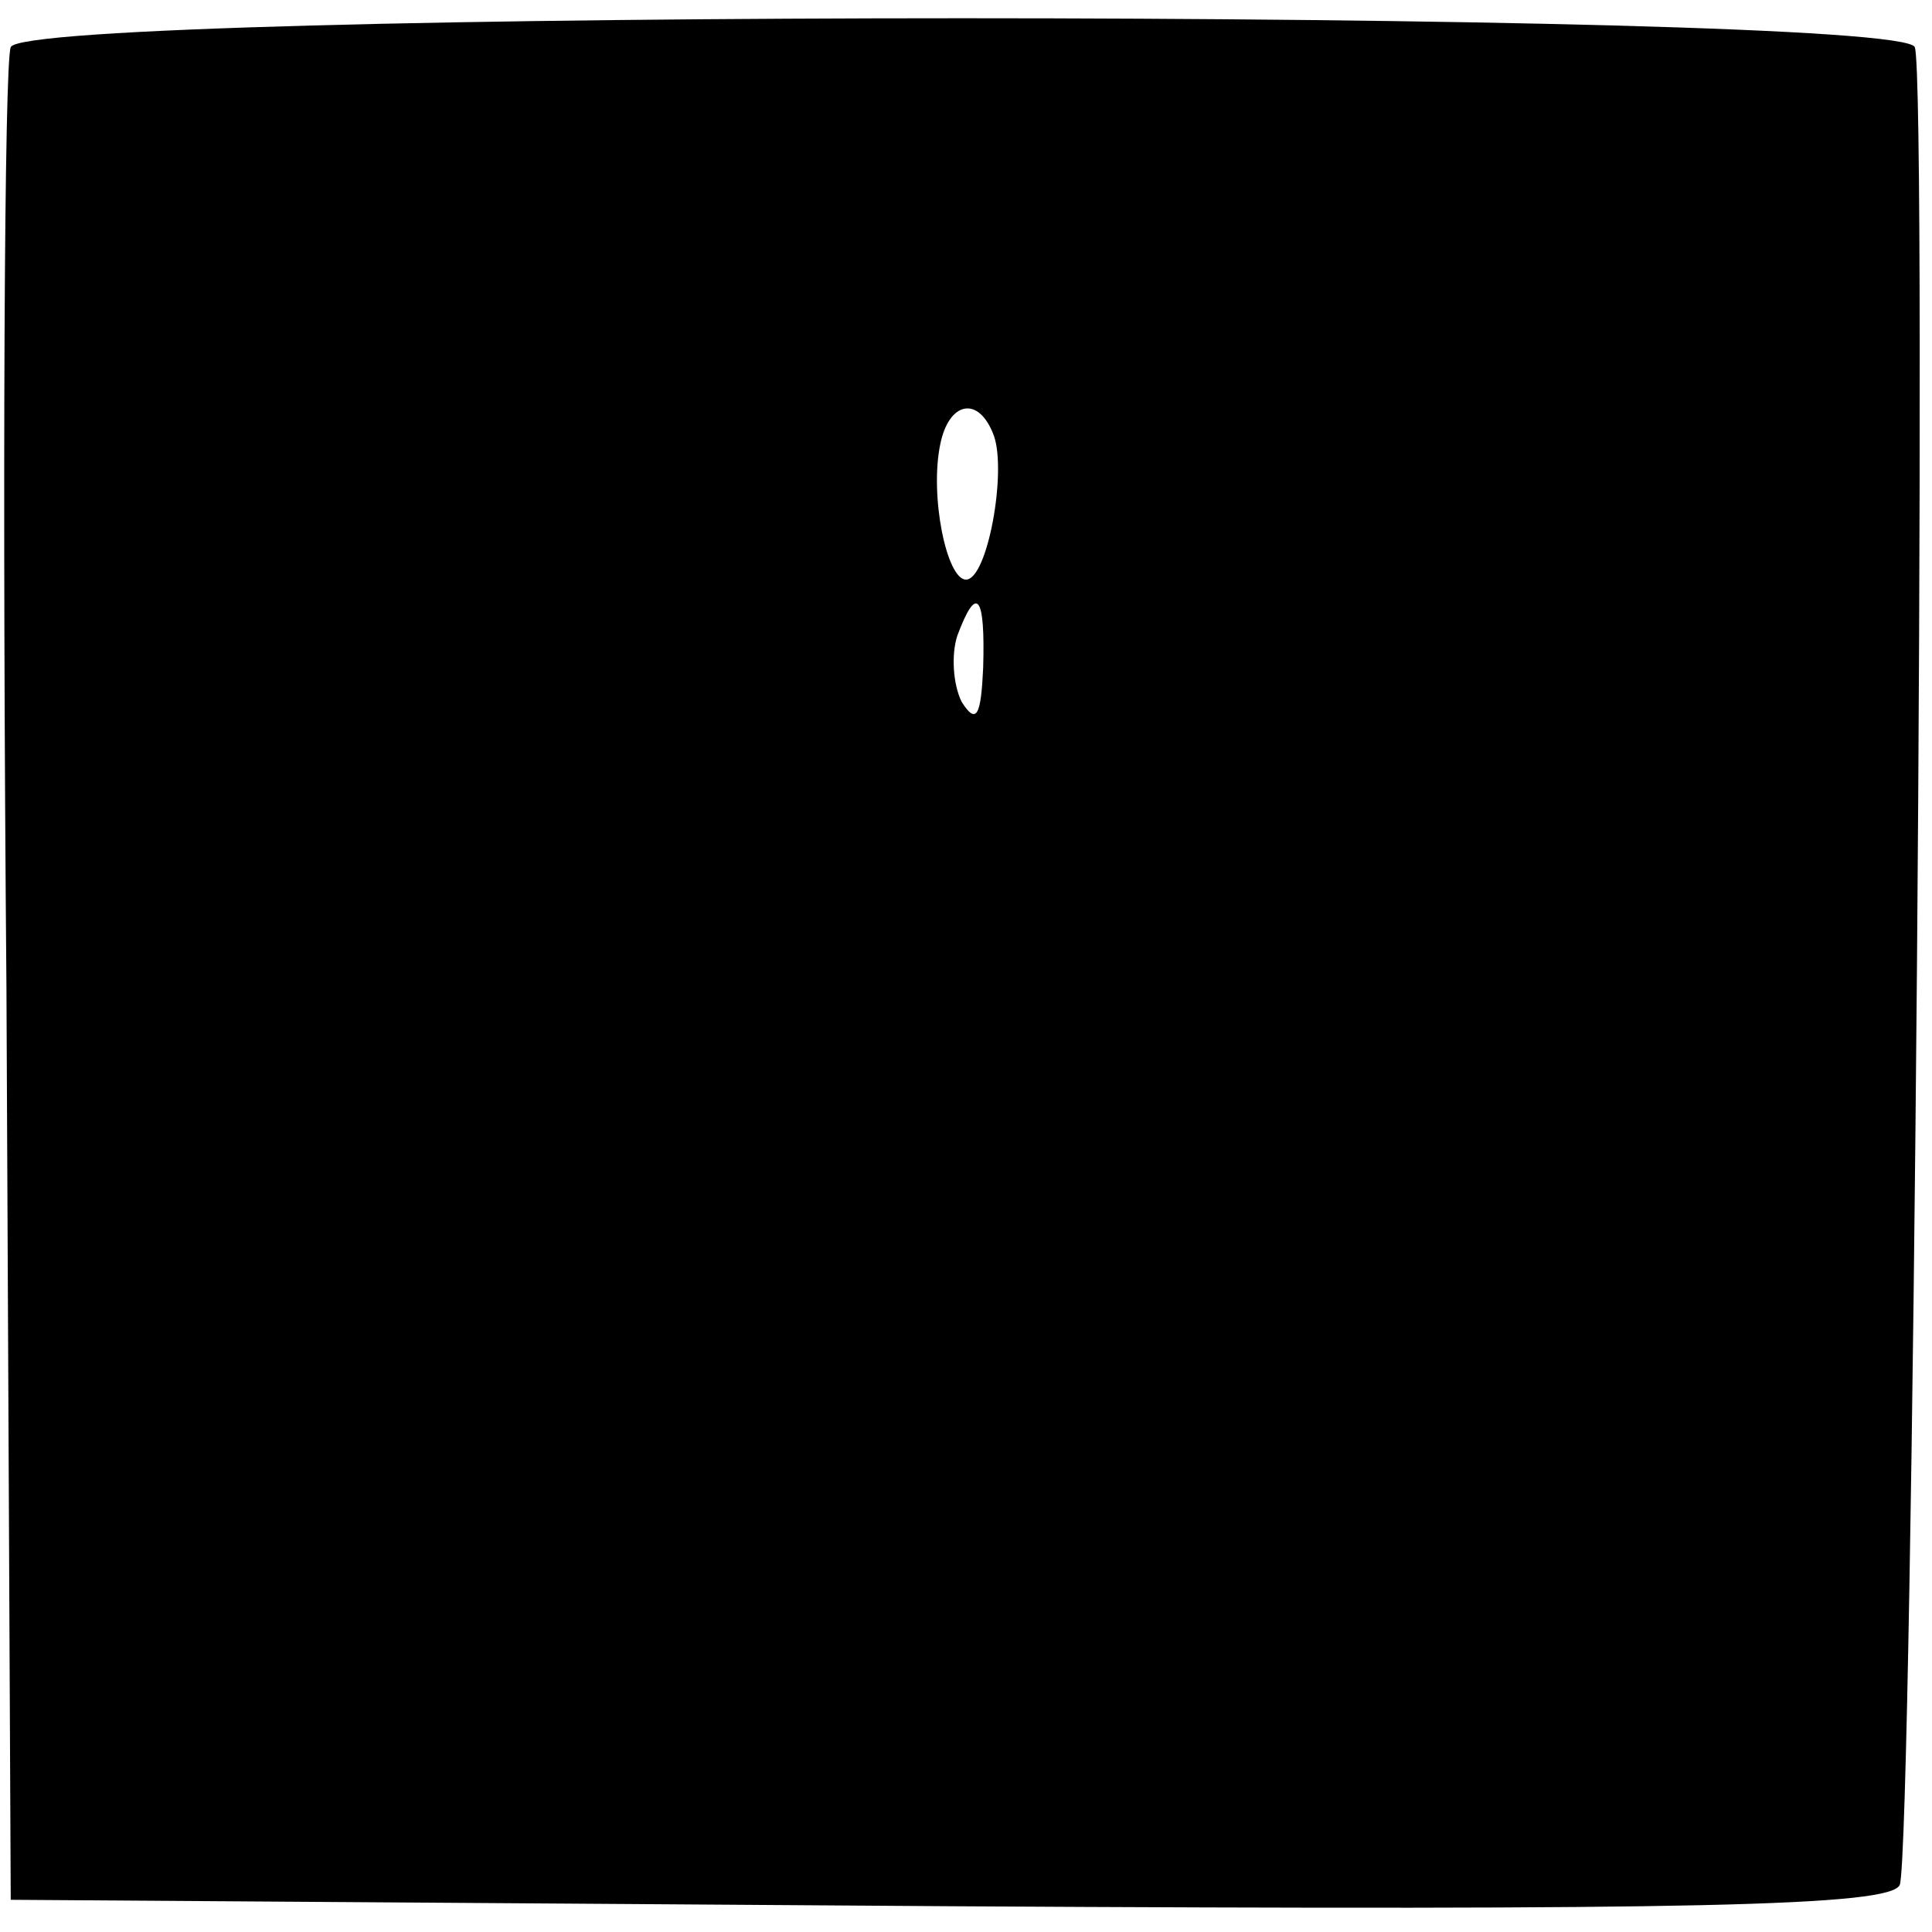 <?xml version="1.0" standalone="no"?>
<!DOCTYPE svg PUBLIC "-//W3C//DTD SVG 20010904//EN"
 "http://www.w3.org/TR/2001/REC-SVG-20010904/DTD/svg10.dtd">
<svg version="1.0" xmlns="http://www.w3.org/2000/svg"
 width="90pt" height="90pt" viewBox="0 0 90 90"
 preserveAspectRatio="xMidYMid meet">
<g transform="translate(0,90) scale(0.1,-0.1)"
fill="#000000" stroke="none">
<path d="M5 878 c-3 -7 -4 -204 -2 -438 l2 -425 438 -3 c347 -2 438 0 442 10
6 17 13 839 7 856 -6 18 -881 18 -887 0z m458 -181 c6 -17 -3 -67 -13 -67 -9
0 -17 39 -12 63 4 20 18 23 25 4z m-5 -108 c-1 -22 -3 -27 -10 -16 -4 8 -5 22
-2 31 9 24 13 19 12 -15z"/>
</g>
</svg>
